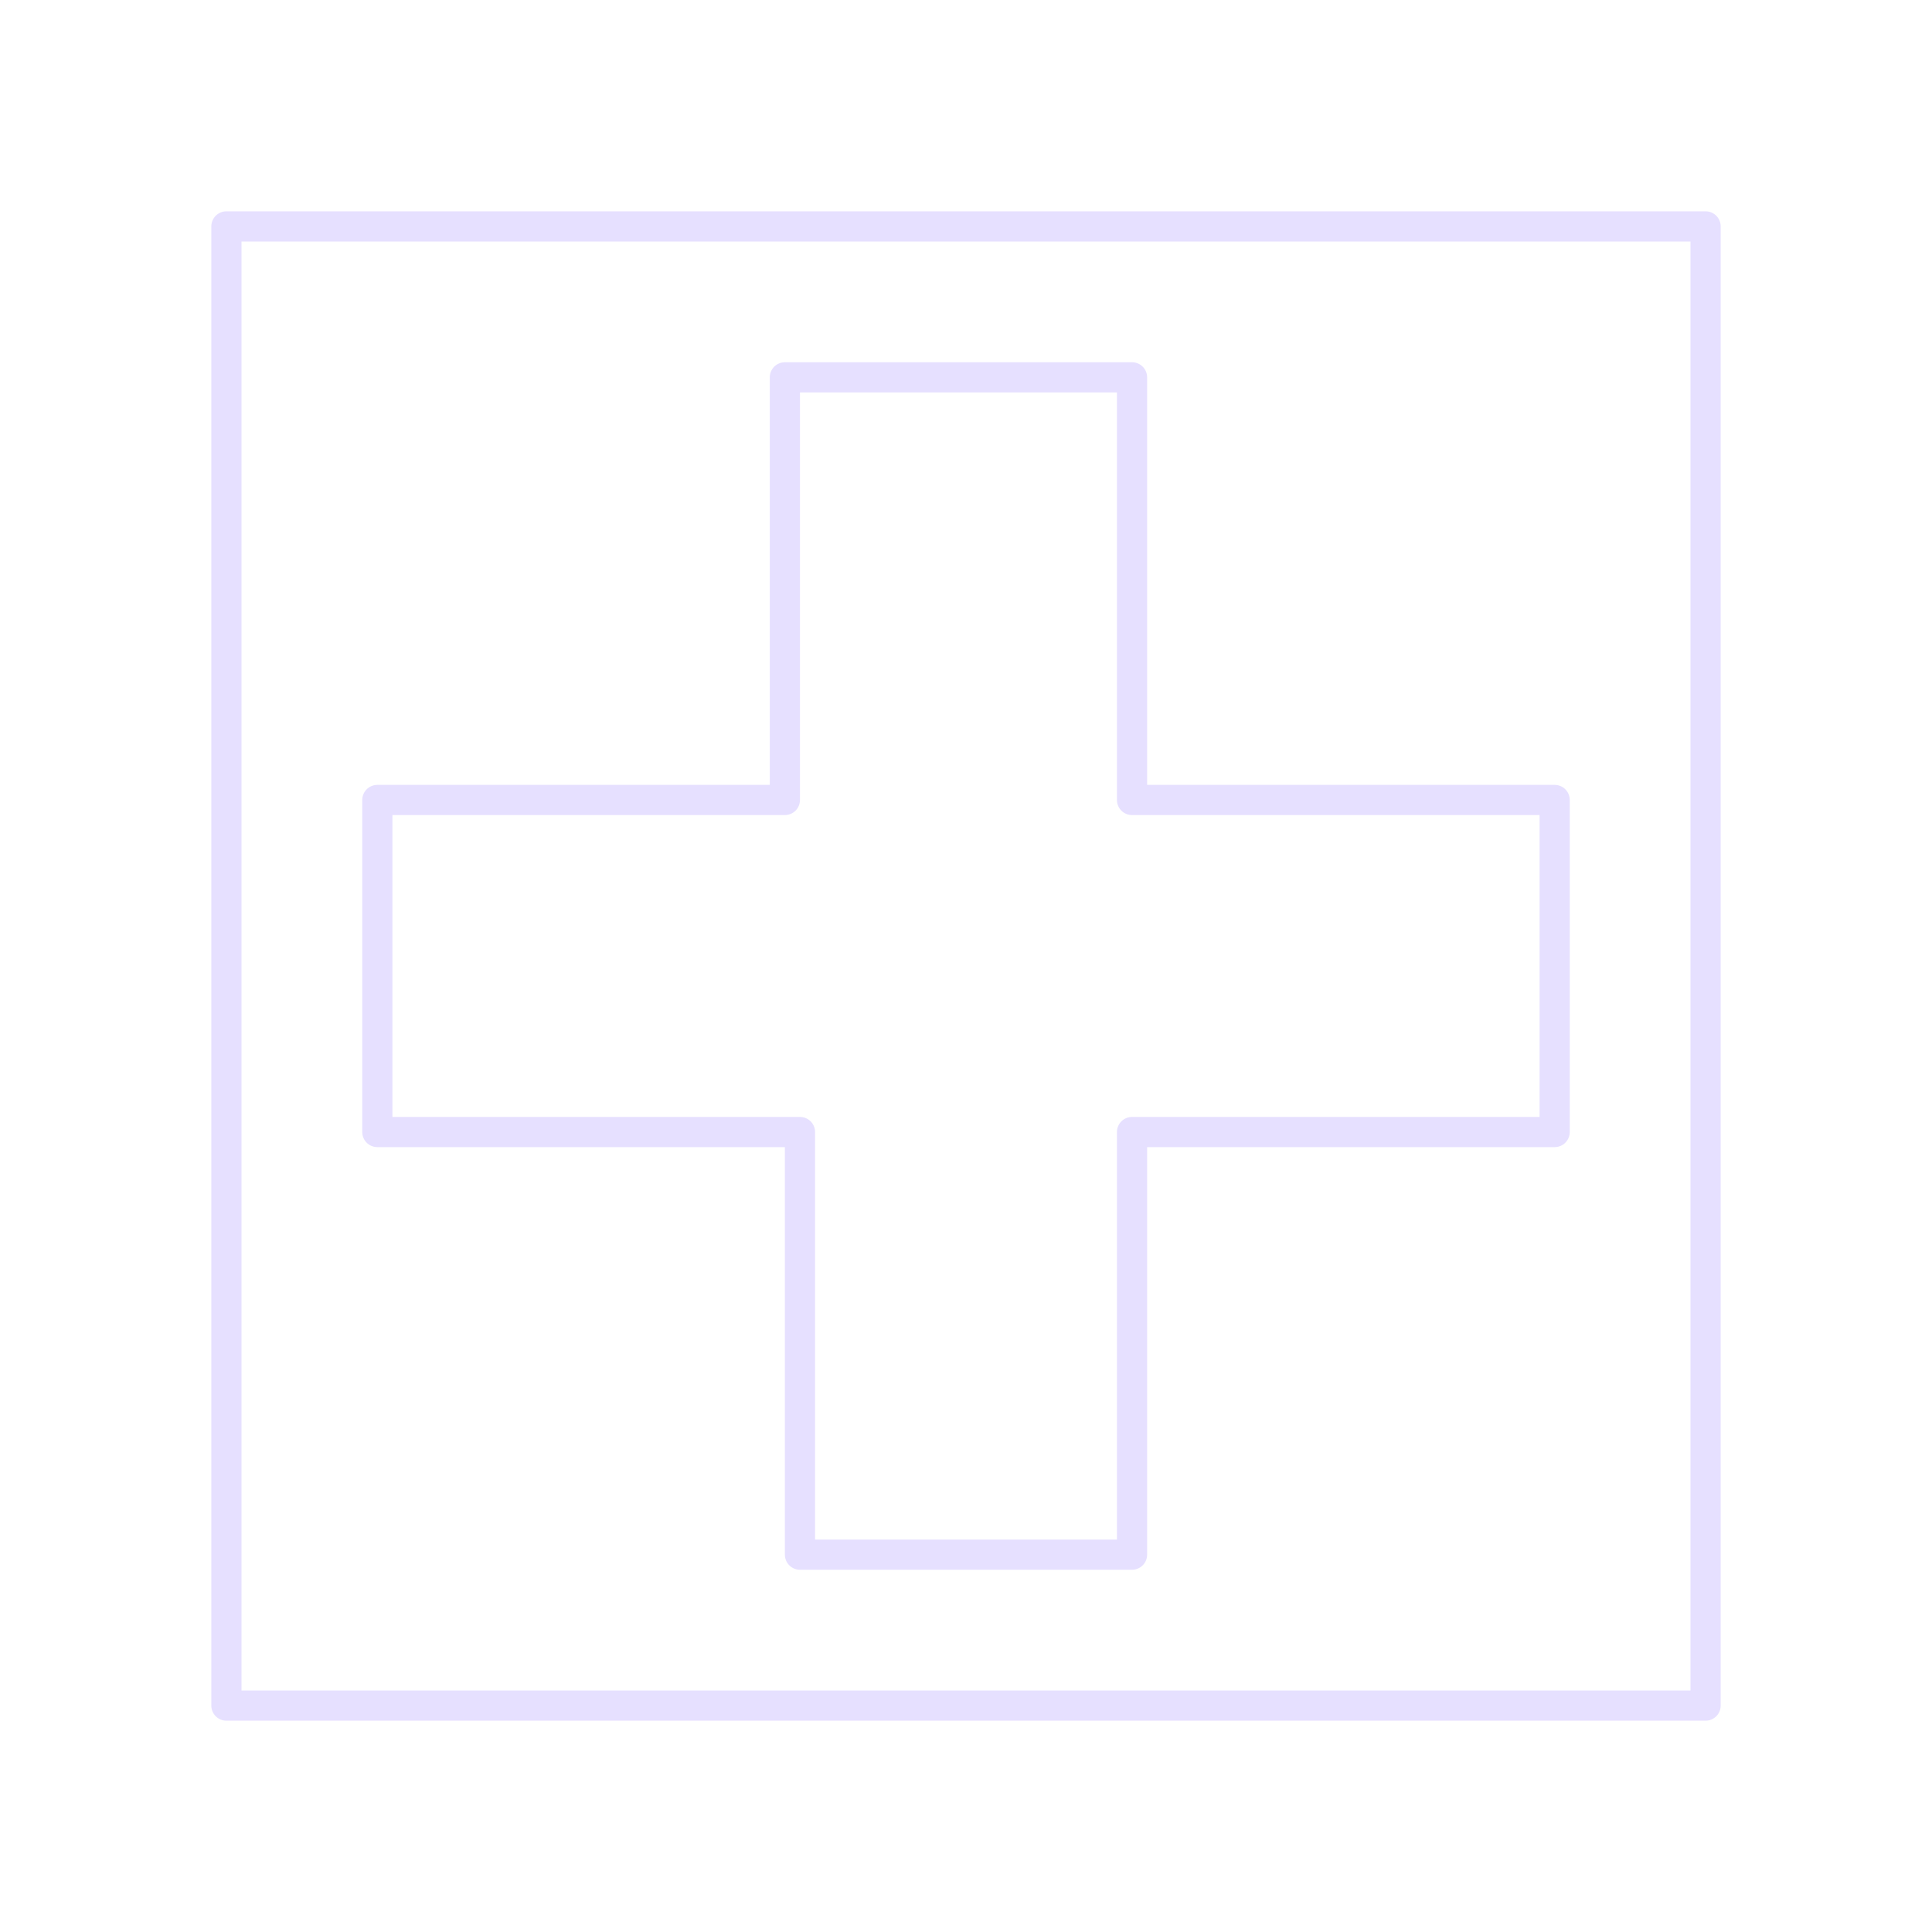 <svg xmlns="http://www.w3.org/2000/svg" viewBox="0 0 128 128" stroke-linejoin="round" stroke="#E6E0FF" fill="none" stroke-width="2"><path d="M15 15h98v98H15ZM52 53V25H75V53h28V75H75v28H53V75H25V53Z"/></svg>
